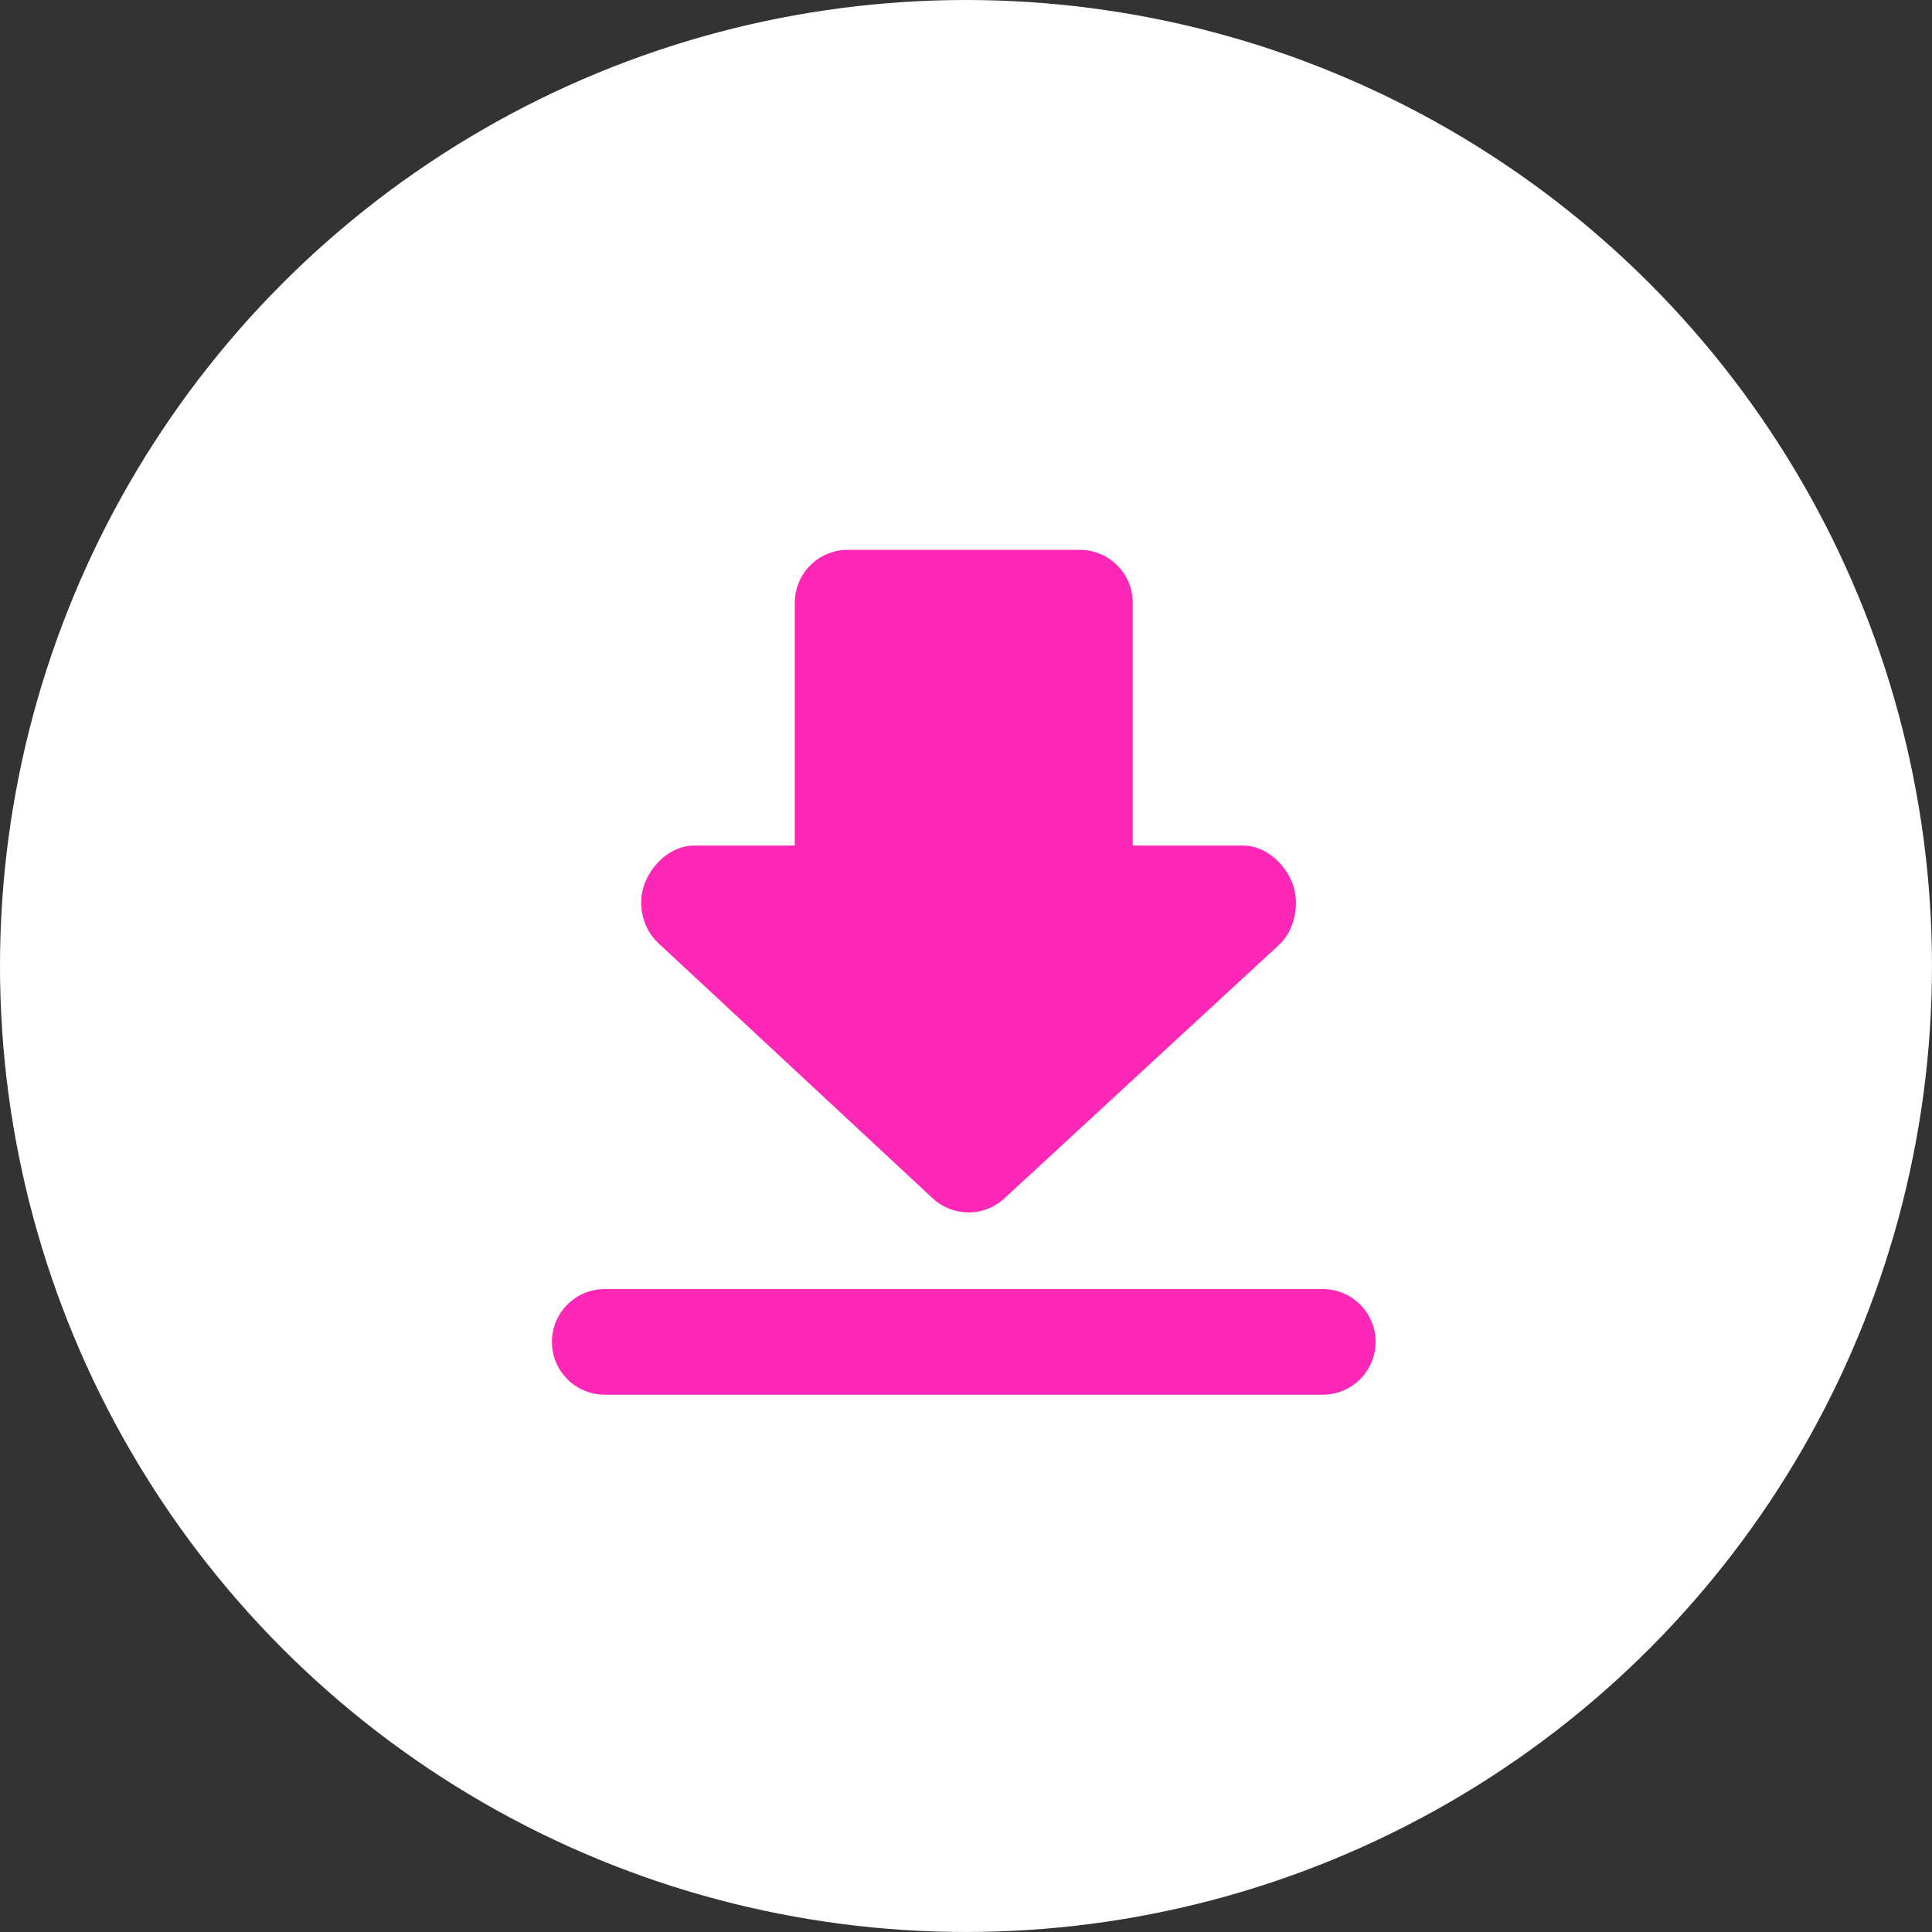 <?xml version="1.0" encoding="utf-8"?>
<!-- Generator: Adobe Illustrator 16.0.0, SVG Export Plug-In . SVG Version: 6.00 Build 0)  -->
<!DOCTYPE svg PUBLIC "-//W3C//DTD SVG 1.1//EN" "http://www.w3.org/Graphics/SVG/1.1/DTD/svg11.dtd">
<svg version="1.1" id="Calque_1" xmlns="http://www.w3.org/2000/svg" xmlns:xlink="http://www.w3.org/1999/xlink" x="0px" y="0px"
	 width="91.477px" height="91.476px" viewBox="0 0 91.477 91.476" enable-background="new 0 0 91.477 91.476" xml:space="preserve">
<rect x="0" y="0" width="91.477" height="91.476" fill="#333333" stroke="none"/>
<circle fill="#FFFFFF" cx="45.738" cy="45.738" r="45.738"/>
<g>
	<path fill="#FF28B6" d="M44.165,56.742c0.479,0.442,1.087,0.663,1.696,0.663s1.217-0.221,1.695-0.663l13-12
		c0.757-0.698,1.008-1.973,0.633-2.932c-0.375-0.959-1.299-1.774-2.328-1.774h-5.229v-11.5c0-1.381-1.119-2.5-2.5-2.5h-11
		c-1.381,0-2.5,1.119-2.5,2.5v11.5H32.86c-1.029,0-1.954,0.815-2.328,1.774c-0.375,0.958-0.124,2.141,0.632,2.839L44.165,56.742z"/>
	<path fill="#FF28B6" d="M62.632,61.036h-34c-1.381,0-2.5,1.119-2.5,2.5s1.119,2.5,2.5,2.5h34c1.381,0,2.5-1.119,2.5-2.5
		S64.013,61.036,62.632,61.036z"/>
</g>
</svg>
